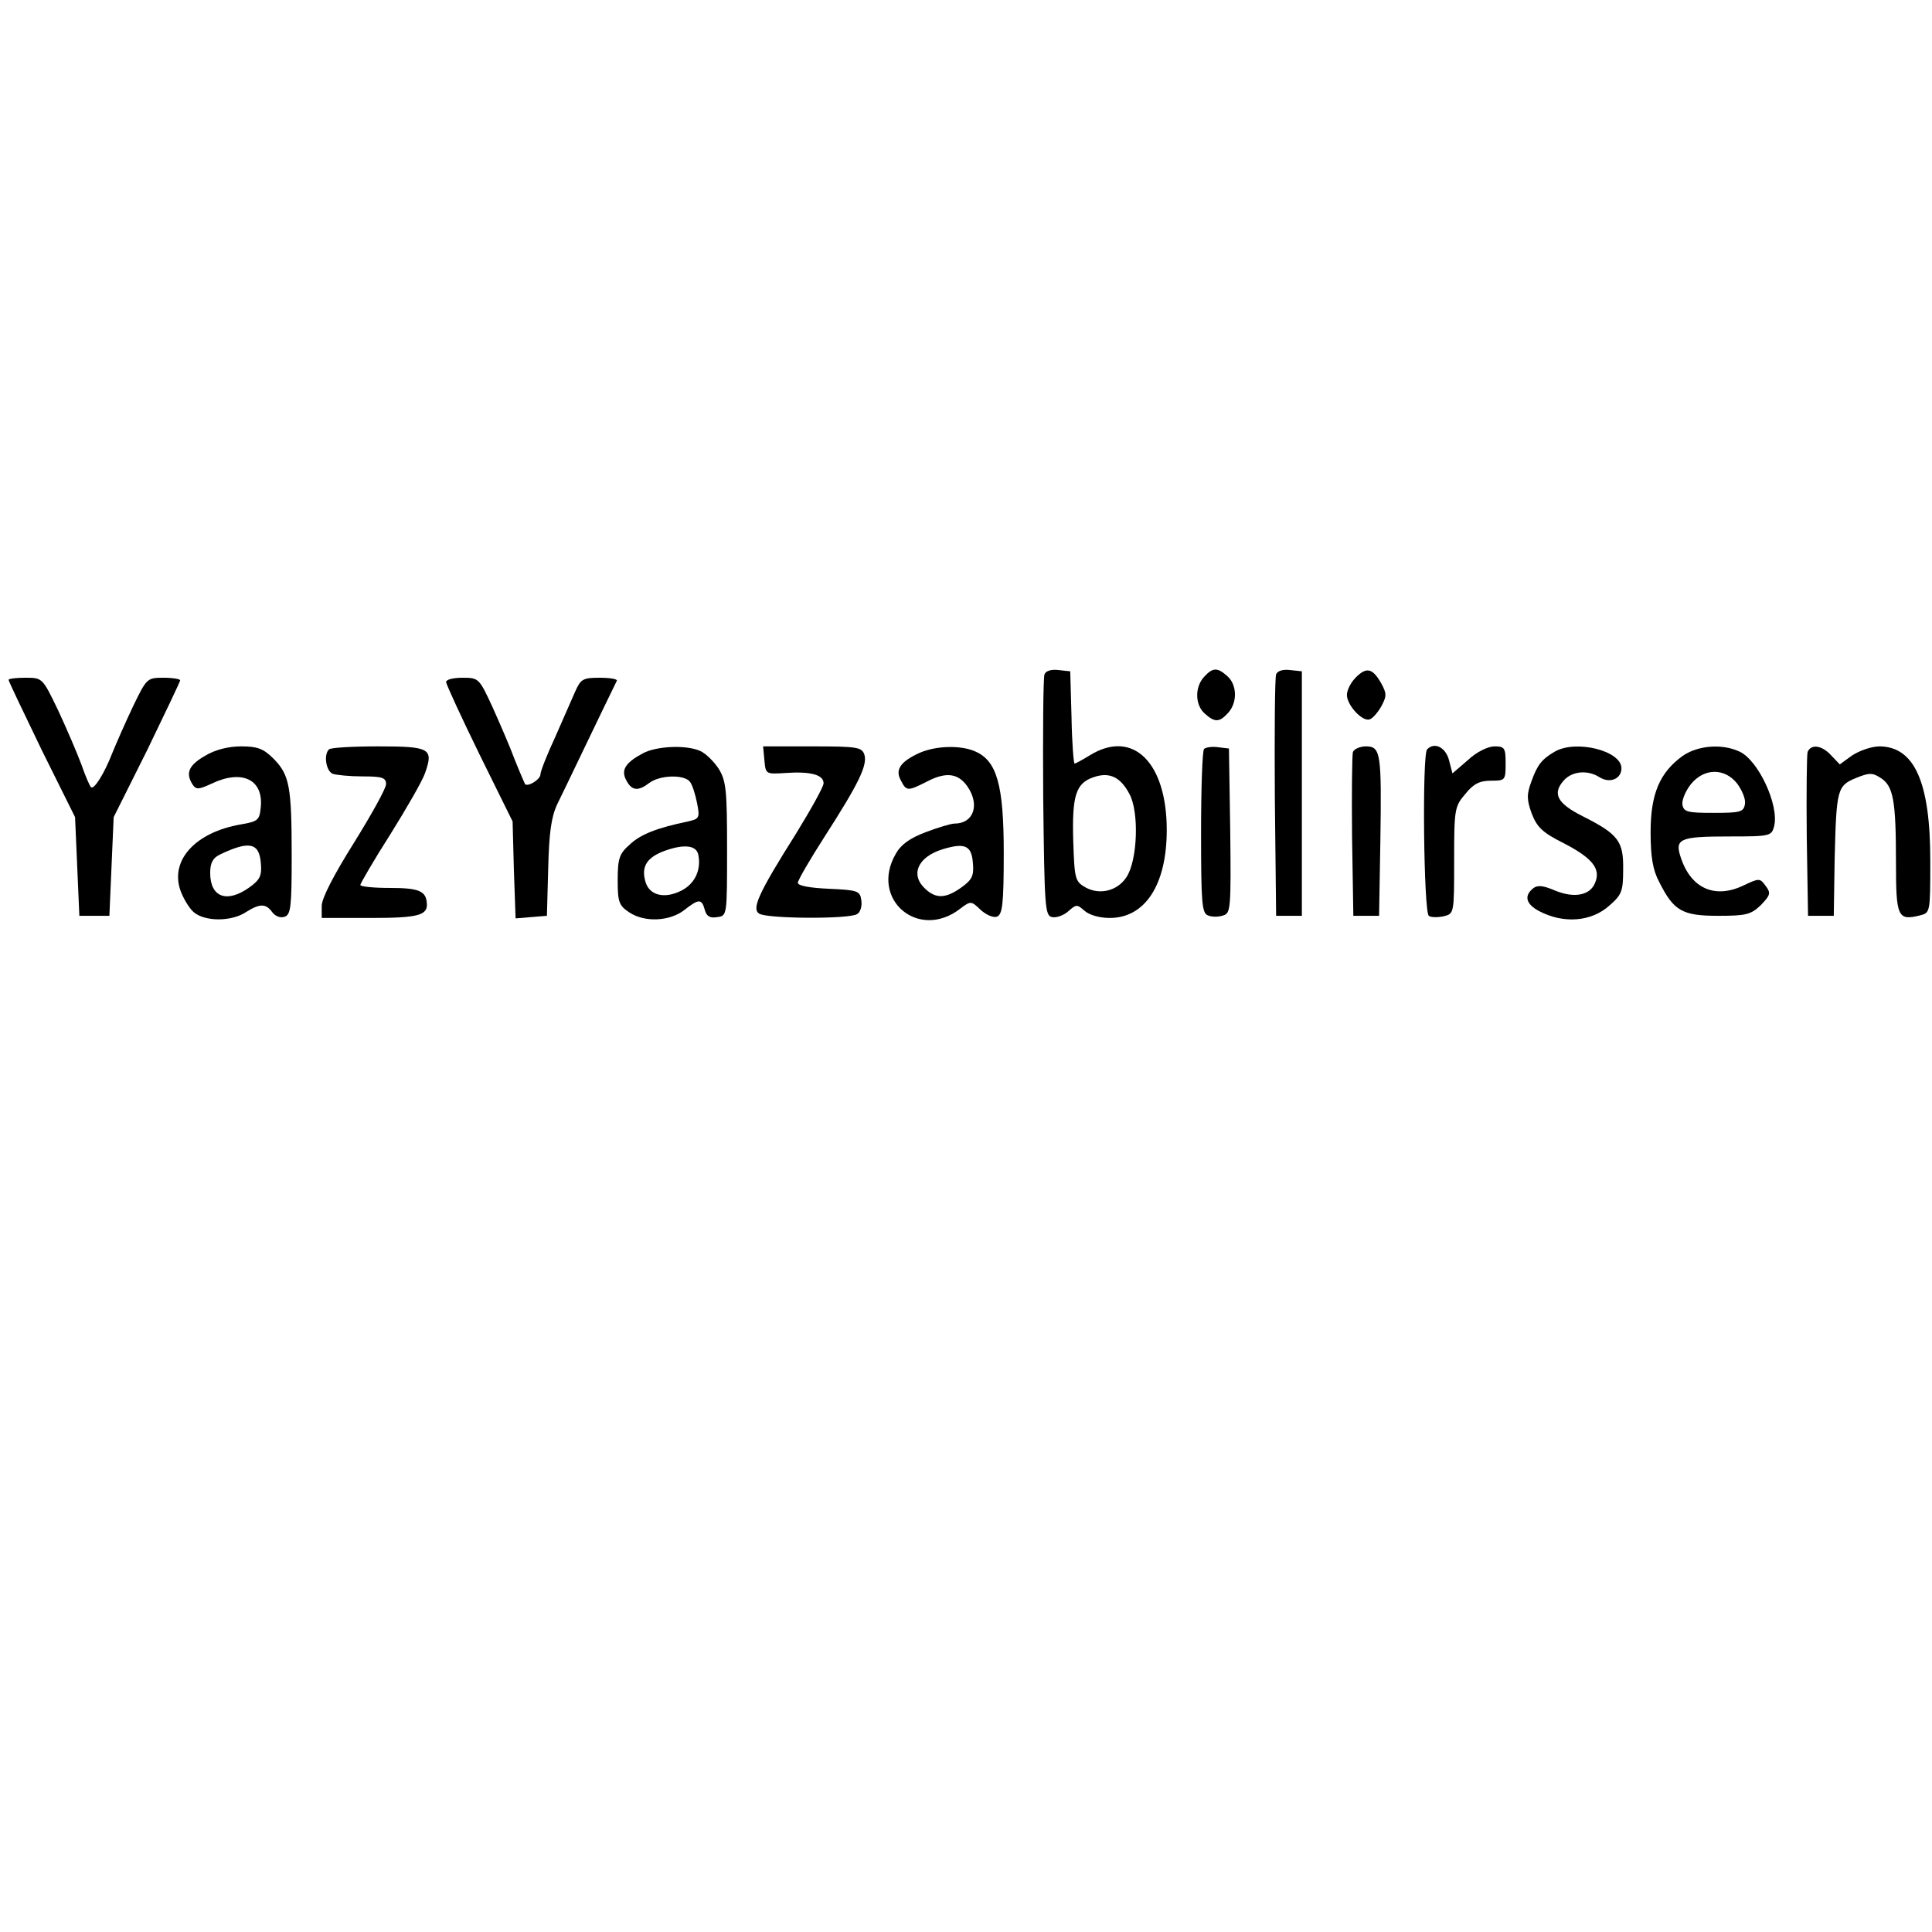 <?xml version="1.0" encoding="UTF-8"?>
<svg xmlns="http://www.w3.org/2000/svg" xmlns:xlink="http://www.w3.org/1999/xlink" width="2000px" height="2000px" viewBox="0 0 2000 2000" version="1.1">
<g id="surface1">
<path style=" stroke:none;fill-rule:nonzero;fill:rgb(0%,0%,0%);fill-opacity:1;" d="M 1081.262 698.047 C 1079.93 701.156 1079.484 758.883 1079.93 825.934 C 1081.262 940.055 1081.707 948.047 1089.254 949.379 C 1093.695 950.266 1101.242 947.602 1106.129 943.16 C 1114.121 936.059 1115.008 936.059 1122.559 942.719 C 1127.441 947.156 1138.098 950.266 1148.758 950.266 C 1185.613 950.266 1207.816 915.629 1207.816 859.234 C 1207.816 789.078 1172.734 754.883 1128.773 781.527 C 1120.781 786.41 1113.676 790.41 1112.344 790.41 C 1111.457 790.41 1109.68 769.094 1109.234 742.449 L 1107.902 694.938 L 1095.469 693.605 C 1088.367 692.719 1082.594 694.492 1081.262 698.047 Z M 1169.184 821.938 C 1179.395 840.586 1177.621 890.766 1166.074 908.082 C 1156.75 922.293 1138.543 926.73 1123.891 918.738 C 1112.789 912.523 1112.344 909.859 1111.012 870.336 C 1109.68 823.711 1113.676 810.836 1131.883 804.617 C 1148.312 798.844 1159.859 804.176 1169.184 821.938 Z M 1169.184 821.938 "/>
<path style=" stroke:none;fill-rule:nonzero;fill:rgb(0%,0%,0%);fill-opacity:1;" d="M 1246.449 700.711 C 1236.68 711.367 1237.121 729.574 1246.891 738.453 C 1257.551 748.223 1262.434 747.781 1271.312 738.012 C 1281.082 727.352 1280.641 709.148 1270.871 700.266 C 1260.215 690.496 1255.328 690.941 1246.449 700.711 Z M 1246.449 700.711 "/>
<path style=" stroke:none;fill-rule:nonzero;fill:rgb(0%,0%,0%);fill-opacity:1;" d="M 1321.047 698.047 C 1319.715 701.156 1319.273 758.883 1319.715 825.934 L 1321.047 948.047 L 1347.691 948.047 L 1347.691 694.938 L 1335.258 693.605 C 1328.152 692.719 1322.379 694.492 1321.047 698.047 Z M 1321.047 698.047 "/>
<path style=" stroke:none;fill-rule:nonzero;fill:rgb(0%,0%,0%);fill-opacity:1;" d="M 1403.641 701.156 C 1398.312 706.484 1394.316 714.477 1394.316 719.359 C 1394.316 730.02 1410.301 747.336 1417.852 744.672 C 1420.961 743.785 1426.289 737.566 1429.84 731.352 C 1435.613 720.691 1435.613 718.027 1429.84 707.371 C 1420.961 691.828 1414.742 690.055 1403.641 701.156 Z M 1403.641 701.156 "/>
<path style=" stroke:none;fill-rule:nonzero;fill:rgb(0%,0%,0%);fill-opacity:1;" d="M 8.883 703.82 C 8.883 705.152 24.422 737.566 43.074 776.199 L 77.707 845.914 L 79.93 896.98 L 82.148 948.047 L 113.234 948.047 L 117.672 845.914 L 152.309 776.645 C 170.961 738.012 186.5 705.594 186.5 704.262 C 186.5 702.93 178.953 701.598 169.184 701.598 C 152.309 701.598 151.863 702.043 137.656 731.352 C 129.664 748.223 120.336 769.539 116.34 779.309 C 107.902 801.066 97.246 817.941 94.137 814.832 C 92.805 813.5 88.367 803.285 84.371 791.742 C 79.93 779.75 69.273 754.883 60.391 735.789 C 43.961 701.598 43.961 701.598 26.199 701.598 C 16.875 701.598 8.883 702.488 8.883 703.82 Z M 8.883 703.82 "/>
<path style=" stroke:none;fill-rule:nonzero;fill:rgb(0%,0%,0%);fill-opacity:1;" d="M 461.812 706.039 C 461.812 708.258 477.352 742.008 496.004 780.195 L 530.641 850.355 L 531.973 900.531 L 533.746 950.711 L 549.734 949.379 L 566.164 948.047 L 567.496 899.199 C 568.383 862.344 570.605 845.914 576.82 832.594 C 583.48 819.273 624.332 733.57 638.543 704.707 C 639.43 702.93 631.438 701.598 620.781 701.598 C 603.465 701.598 601.242 702.93 595.469 715.809 C 591.918 723.801 582.594 745.117 574.602 763.32 C 566.164 781.527 559.504 798.402 559.504 801.512 C 559.504 806.84 546.625 814.832 543.516 811.723 C 543.074 810.836 538.188 799.734 532.859 786.41 C 527.977 773.09 517.316 748.668 509.77 731.793 C 496.004 702.043 495.559 701.598 478.688 701.598 C 469.359 701.598 461.812 703.375 461.812 706.039 Z M 461.812 706.039 "/>
<path style=" stroke:none;fill-rule:nonzero;fill:rgb(0%,0%,0%);fill-opacity:1;" d="M 212.254 782.414 C 195.383 792.184 191.828 800.176 199.379 812.168 C 202.93 817.496 205.594 817.496 218.918 811.277 C 250.445 796.18 272.648 806.84 269.98 835.258 C 268.648 849.023 267.316 850.355 249.113 853.465 C 202.93 861.457 176.289 889.875 186.5 920.961 C 189.164 928.953 195.383 939.609 200.266 944.051 C 211.812 954.262 239.785 954.262 254.883 944.051 C 269.094 935.168 275.312 935.168 281.973 944.492 C 285.078 948.488 290.41 950.711 294.848 948.934 C 301.066 946.715 301.953 937.832 301.953 886.766 C 301.953 813.941 299.734 802.398 283.305 785.523 C 272.648 774.867 266.43 772.648 249.555 772.648 C 236.234 772.648 222.469 776.199 212.254 782.414 Z M 269.98 892.984 C 271.312 906.75 269.094 910.746 257.992 918.738 C 234.902 935.168 217.586 928.953 217.586 903.641 C 217.586 893.43 220.25 888.098 227.797 884.547 C 257.551 870.336 268.207 872.113 269.98 892.984 Z M 269.98 892.984 "/>
<path style=" stroke:none;fill-rule:nonzero;fill:rgb(0%,0%,0%);fill-opacity:1;" d="M 340.586 775.754 C 334.812 781.082 337.477 798.402 344.582 801.066 C 348.578 802.398 362.344 803.73 375.668 803.73 C 395.648 803.73 399.645 805.062 399.645 811.723 C 399.645 816.164 384.547 843.25 366.34 872.559 C 345.469 905.863 333.039 929.84 333.039 937.832 L 333.039 950.266 L 383.66 950.266 C 432.949 950.266 443.16 947.602 441.828 934.727 C 440.941 922.293 433.391 919.184 403.641 919.184 C 386.766 919.184 373 917.852 373 916.074 C 373 914.742 386.766 890.766 404.086 863.676 C 420.961 836.59 437.391 808.172 440.055 800.176 C 448.934 774.867 445.383 772.648 391.652 772.648 C 365.008 772.648 341.918 773.98 340.586 775.754 Z M 340.586 775.754 "/>
<path style=" stroke:none;fill-rule:nonzero;fill:rgb(0%,0%,0%);fill-opacity:1;" d="M 665.629 779.75 C 647.426 789.52 642.539 797.07 648.312 807.727 C 654.086 818.828 660.746 819.273 672.293 810.391 C 682.949 802.398 707.816 801.512 714.031 809.059 C 716.695 812.168 719.805 822.379 721.582 831.262 C 724.688 846.805 723.801 847.691 712.254 850.355 C 680.285 857.016 662.965 863.676 651.863 874.332 C 641.207 883.66 639.43 888.543 639.43 911.191 C 639.43 933.836 640.766 937.391 651.422 944.492 C 667.406 955.152 693.605 953.82 708.703 941.828 C 723.355 930.285 726.465 930.285 729.574 941.828 C 731.352 948.488 734.902 950.711 742.449 949.379 C 752.664 948.047 752.664 948.047 752.664 879.219 C 752.664 819.273 751.777 808.613 744.227 796.18 C 739.344 788.633 730.906 780.195 725.133 777.531 C 710.922 770.871 679.84 772.203 665.629 779.75 Z M 722.914 884.992 C 726.02 900.531 719.359 914.742 705.594 921.848 C 687.391 931.172 671.402 926.73 667.852 911.633 C 663.855 896.535 670.07 887.211 688.723 880.551 C 708.703 873.445 721.137 875.223 722.914 884.992 Z M 722.914 884.992 "/>
<path style=" stroke:none;fill-rule:nonzero;fill:rgb(0%,0%,0%);fill-opacity:1;" d="M 791.297 786.855 C 792.629 801.512 792.629 801.512 813.5 800.176 C 838.809 798.402 852.574 801.953 852.574 810.836 C 852.574 814.387 839.699 837.477 824.156 862.789 C 784.637 925.398 777.977 940.941 785.969 945.824 C 794.406 951.156 879.219 951.598 887.211 946.27 C 890.766 944.492 892.539 937.832 891.652 932.059 C 890.32 922.293 888.098 921.402 858.348 920.07 C 838.367 919.184 825.934 916.961 825.934 913.855 C 825.934 911.191 838.367 889.875 853.465 866.34 C 888.543 811.723 898.312 792.184 894.762 781.082 C 892.098 773.535 887.656 772.648 841.031 772.648 L 789.965 772.648 Z M 791.297 786.855 "/>
<path style=" stroke:none;fill-rule:nonzero;fill:rgb(0%,0%,0%);fill-opacity:1;" d="M 952.043 779.309 C 932.504 788.188 926.289 796.625 932.504 807.727 C 938.277 819.273 939.609 819.273 960.48 808.613 C 979.574 798.844 992.008 800.621 1001.332 813.941 C 1014.652 833.039 1007.992 852.574 988.012 852.574 C 984.457 852.574 971.137 856.57 958.258 861.457 C 941.828 867.672 932.504 874.332 927.176 884.102 C 900.09 931.172 951.156 974.246 994.227 940.496 C 1004.883 932.504 1005.328 932.504 1015.098 941.828 C 1020.871 947.156 1028.418 950.266 1031.973 948.934 C 1037.746 946.715 1039.078 936.059 1039.078 882.77 C 1039.078 812.609 1031.973 787.746 1009.77 777.977 C 995.117 771.312 969.359 771.758 952.043 779.309 Z M 1007.105 892.984 C 1008.438 906.75 1006.215 910.746 995.117 918.738 C 979.574 929.84 969.359 930.727 958.258 920.516 C 941.828 905.863 949.824 887.211 975.578 879.219 C 998.668 872.113 1005.773 875.223 1007.105 892.984 Z M 1007.105 892.984 "/>
<path style=" stroke:none;fill-rule:nonzero;fill:rgb(0%,0%,0%);fill-opacity:1;" d="M 1246.449 775.312 C 1244.672 777.086 1243.34 816.164 1243.34 861.902 C 1243.34 934.727 1244.227 945.383 1250.445 947.602 C 1254.441 949.379 1261.547 949.379 1266.43 947.602 C 1273.98 945.383 1274.422 940.055 1273.535 860.125 L 1272.203 774.867 L 1261.102 773.535 C 1254.883 772.648 1248.223 773.535 1246.449 775.312 Z M 1246.449 775.312 "/>
<path style=" stroke:none;fill-rule:nonzero;fill:rgb(0%,0%,0%);fill-opacity:1;" d="M 1400.531 778.418 C 1399.645 781.527 1399.199 821.047 1399.645 865.898 L 1400.977 948.047 L 1427.621 948.047 L 1428.953 870.336 C 1430.285 779.309 1429.395 772.648 1413.855 772.648 C 1408.082 772.648 1401.863 775.312 1400.531 778.418 Z M 1400.531 778.418 "/>
<path style=" stroke:none;fill-rule:nonzero;fill:rgb(0%,0%,0%);fill-opacity:1;" d="M 1477.352 775.754 C 1472.023 780.641 1473.801 944.938 1479.129 948.047 C 1481.352 949.824 1488.453 949.824 1494.672 948.488 C 1505.328 945.824 1505.328 945.383 1505.328 890.766 C 1505.328 837.922 1505.773 834.812 1516.875 821.938 C 1525.312 811.277 1531.973 808.172 1543.516 808.172 C 1558.172 808.172 1558.613 807.727 1558.613 790.41 C 1558.613 774.422 1557.727 772.648 1547.07 772.648 C 1540.41 772.648 1528.418 778.418 1519.539 786.855 L 1503.551 800.621 L 1500 786.855 C 1496.449 773.535 1484.902 767.762 1477.352 775.754 Z M 1477.352 775.754 "/>
<path style=" stroke:none;fill-rule:nonzero;fill:rgb(0%,0%,0%);fill-opacity:1;" d="M 1609.68 777.977 C 1595.914 785.969 1591.473 791.742 1585.258 809.059 C 1580.371 822.379 1580.371 827.707 1585.703 842.363 C 1591.031 856.129 1596.805 861.902 1618.117 872.559 C 1648.312 888.098 1657.195 899.199 1651.422 913.41 C 1646.535 926.73 1630.105 930.285 1609.68 921.848 C 1597.246 916.52 1591.473 916.074 1587.035 919.629 C 1577.266 927.621 1579.93 936.059 1593.25 943.16 C 1618.562 956.484 1647.426 954.262 1666.074 937.391 C 1678.953 926.289 1680.285 922.293 1680.285 900.09 C 1680.727 870.781 1675.398 863.676 1638.543 845.027 C 1611.902 831.707 1606.57 821.492 1619.004 807.727 C 1627.441 798.402 1643.43 796.625 1655.863 804.617 C 1666.52 811.277 1678.508 806.395 1678.508 795.293 C 1678.508 777.086 1631.438 765.543 1609.68 777.977 Z M 1609.68 777.977 "/>
<path style=" stroke:none;fill-rule:nonzero;fill:rgb(0%,0%,0%);fill-opacity:1;" d="M 1742.008 782.414 C 1718.027 799.734 1708.703 821.938 1708.703 861.457 C 1708.703 886.766 1710.922 900.531 1717.586 912.965 C 1732.684 943.16 1741.562 948.047 1778.863 948.047 C 1807.727 948.047 1812.609 946.715 1822.824 936.945 C 1832.594 926.73 1833.48 924.512 1827.707 916.961 C 1821.938 908.969 1821.047 908.969 1805.062 916.52 C 1775.754 930.727 1750.887 920.07 1740.23 888.543 C 1733.125 868.117 1738.453 865.898 1790.41 865.898 C 1832.594 865.898 1833.926 865.453 1836.59 855.238 C 1841.918 833.48 1820.16 786.855 1800.621 777.977 C 1782.414 769.539 1757.551 771.758 1742.008 782.414 Z M 1798.402 811.277 C 1803.285 817.941 1807.281 827.266 1806.395 832.148 C 1805.062 840.586 1801.953 841.473 1773.98 841.473 C 1746.449 841.473 1742.895 840.586 1741.562 832.594 C 1741.117 827.707 1745.117 818.383 1750.445 811.723 C 1764.211 794.848 1785.523 794.848 1798.402 811.277 Z M 1798.402 811.277 "/>
<path style=" stroke:none;fill-rule:nonzero;fill:rgb(0%,0%,0%);fill-opacity:1;" d="M 1871.227 778.418 C 1870.336 781.527 1869.895 821.047 1870.336 865.898 L 1871.668 948.047 L 1898.312 948.047 L 1899.199 890.32 C 1900.977 817.051 1901.863 813.5 1920.961 805.508 C 1935.168 799.734 1938.277 799.734 1947.156 805.508 C 1960.035 813.941 1962.699 829.039 1962.699 892.539 C 1962.699 949.379 1964.477 953.375 1987.566 947.602 C 1998.223 944.938 1998.223 944.492 1998.223 890.766 C 1998.223 809.504 1981.793 773.09 1945.824 772.648 C 1937.391 772.648 1924.957 777.086 1917.406 781.973 L 1904.531 791.297 L 1895.648 781.973 C 1885.879 771.312 1874.777 769.98 1871.227 778.418 Z M 1871.227 778.418 "/>
</g>
</svg>
